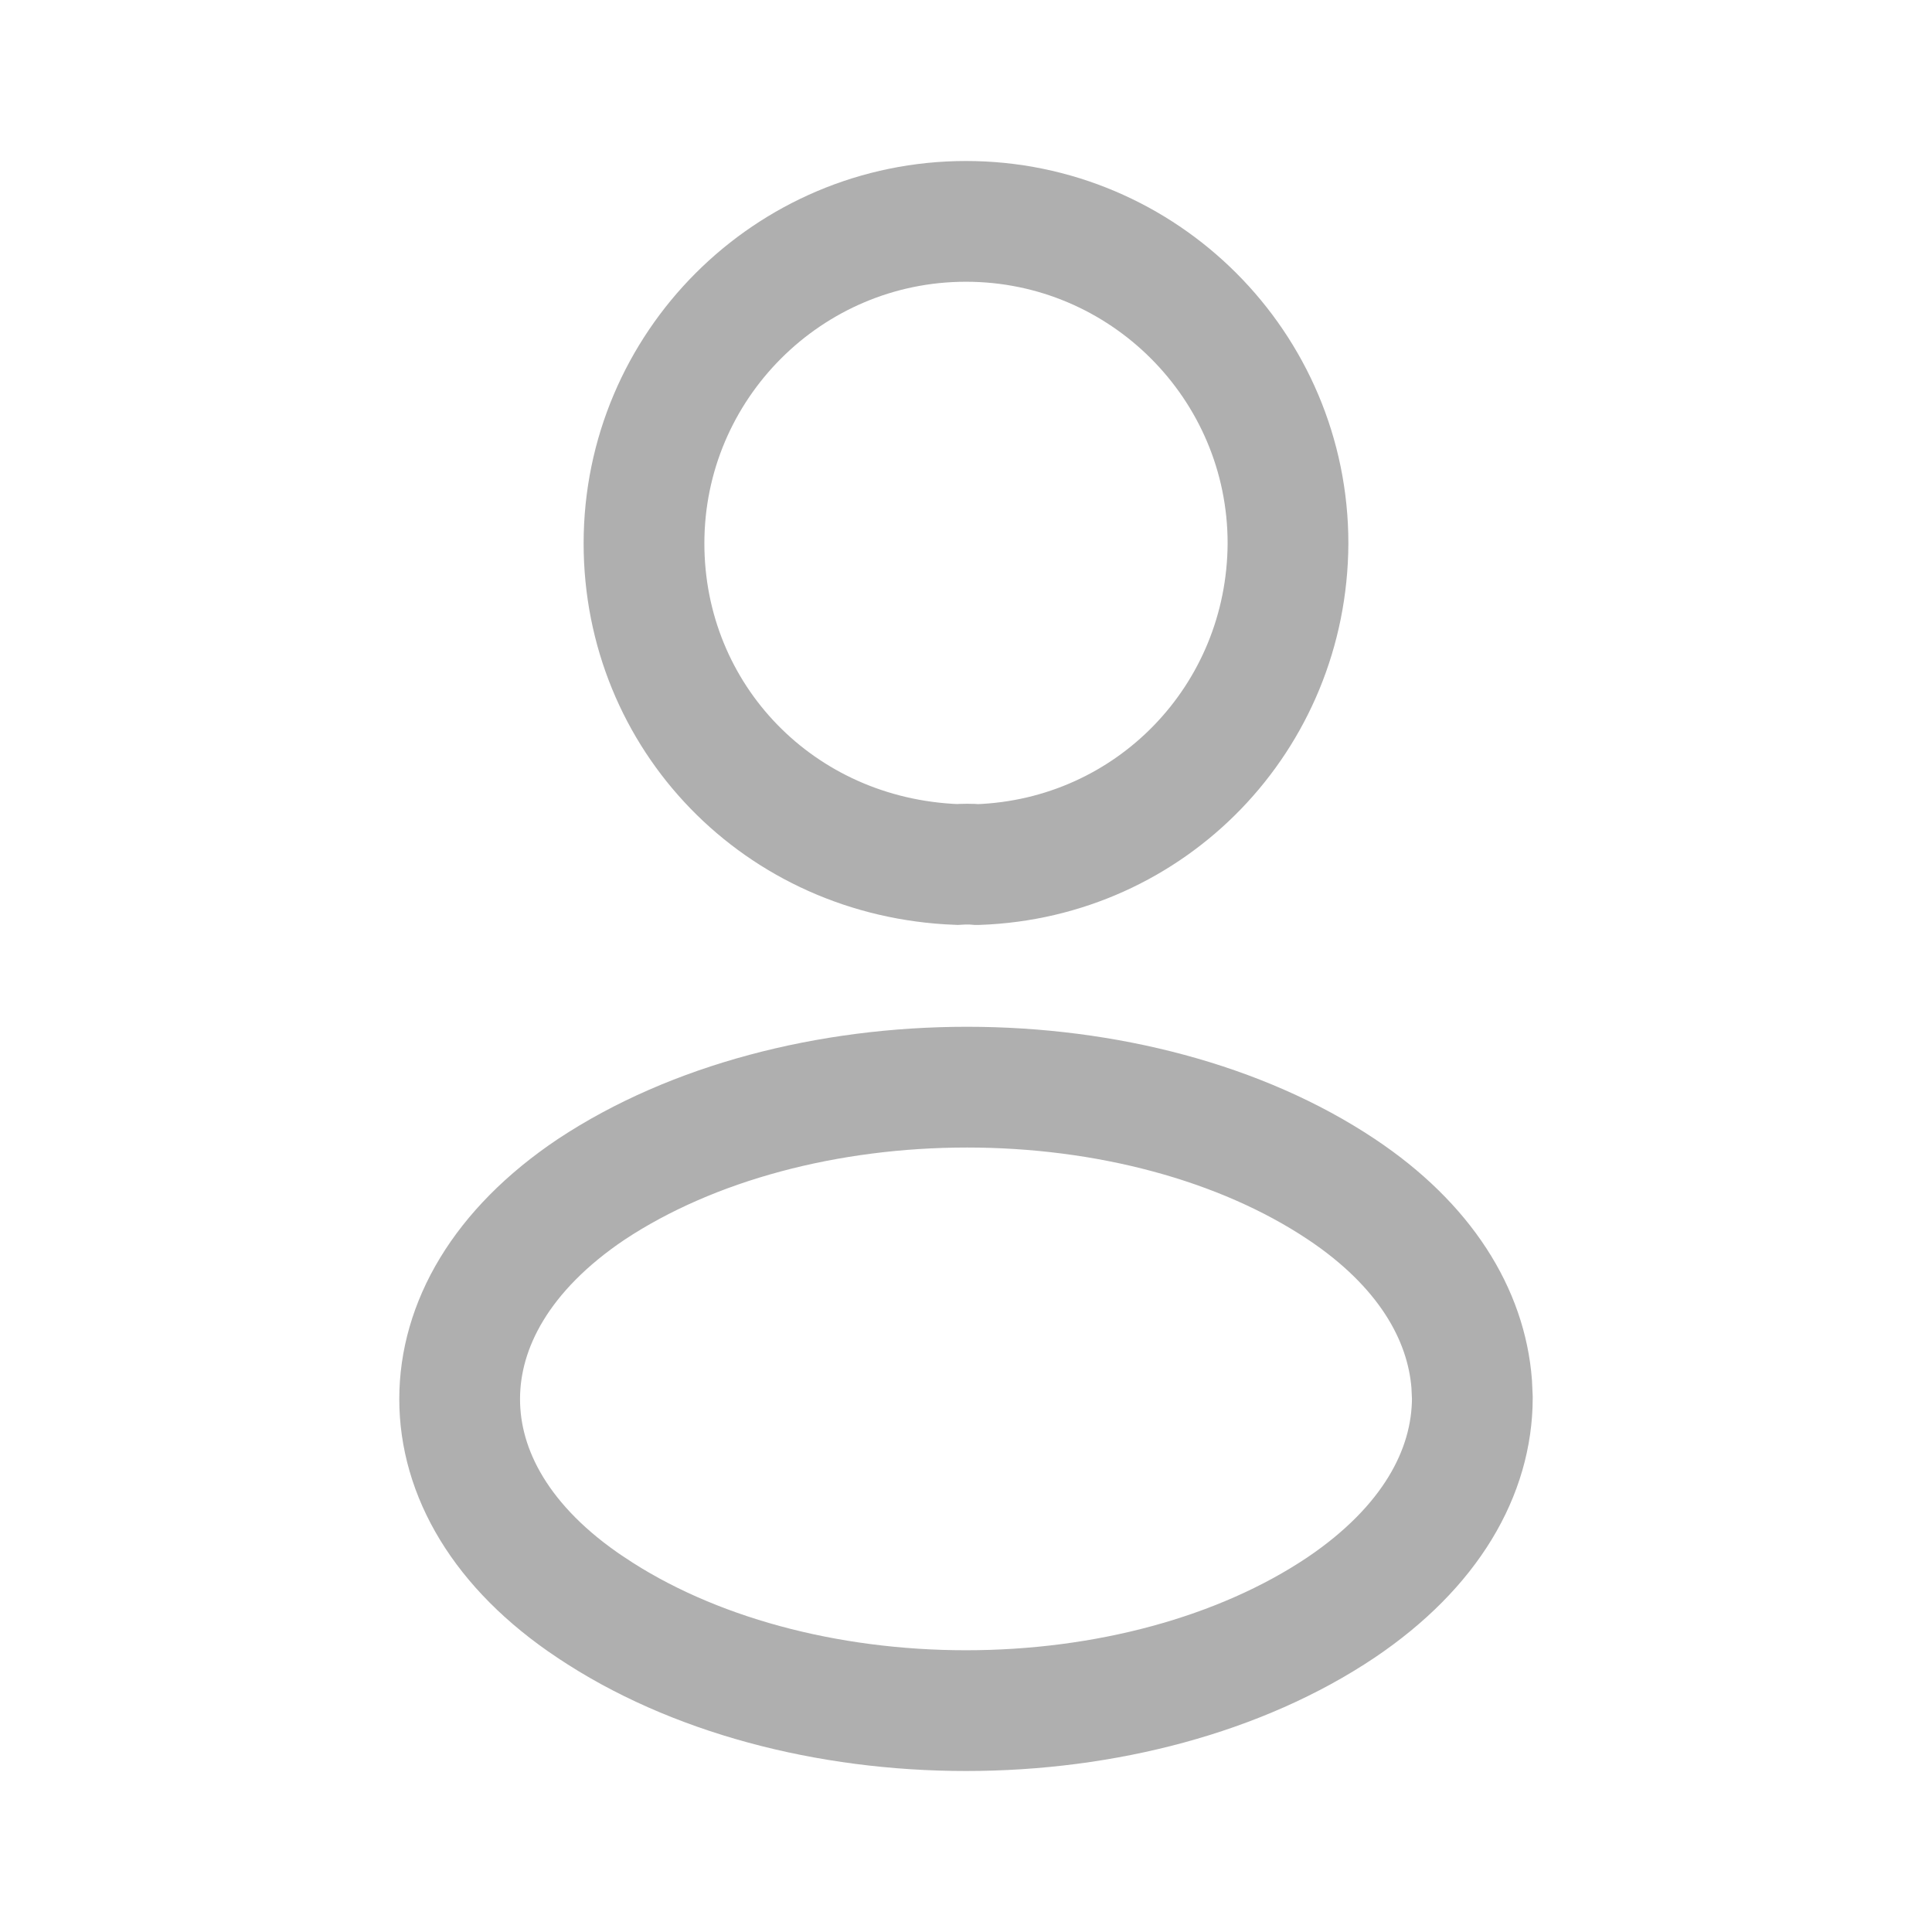 <svg width="24" height="24" viewBox="0 0 24 24" fill="none" xmlns="http://www.w3.org/2000/svg">
<path d="M12 2.75C14.206 2.75 16 4.544 16 6.75C15.99 8.918 14.298 10.665 12.144 10.74H12.143C12.056 10.732 11.97 10.734 11.89 10.739C9.676 10.655 8 8.905 8 6.75C8 4.544 9.794 2.75 12 2.75Z" stroke="#AFAFAF" stroke-width="1.5"/>
<path d="M12.013 13.505C13.736 13.505 15.418 13.943 16.664 14.774C17.699 15.464 18.215 16.325 18.282 17.192L18.29 17.366C18.288 18.293 17.768 19.22 16.66 19.968C15.409 20.807 13.724 21.25 12 21.25C10.276 21.25 8.589 20.807 7.338 19.967L7.336 19.966C6.228 19.227 5.71 18.298 5.71 17.38C5.71 16.462 6.228 15.524 7.344 14.775C8.601 13.943 10.29 13.505 12.013 13.505Z" stroke="#AFAFAF" stroke-width="1.5"/>
</svg>
